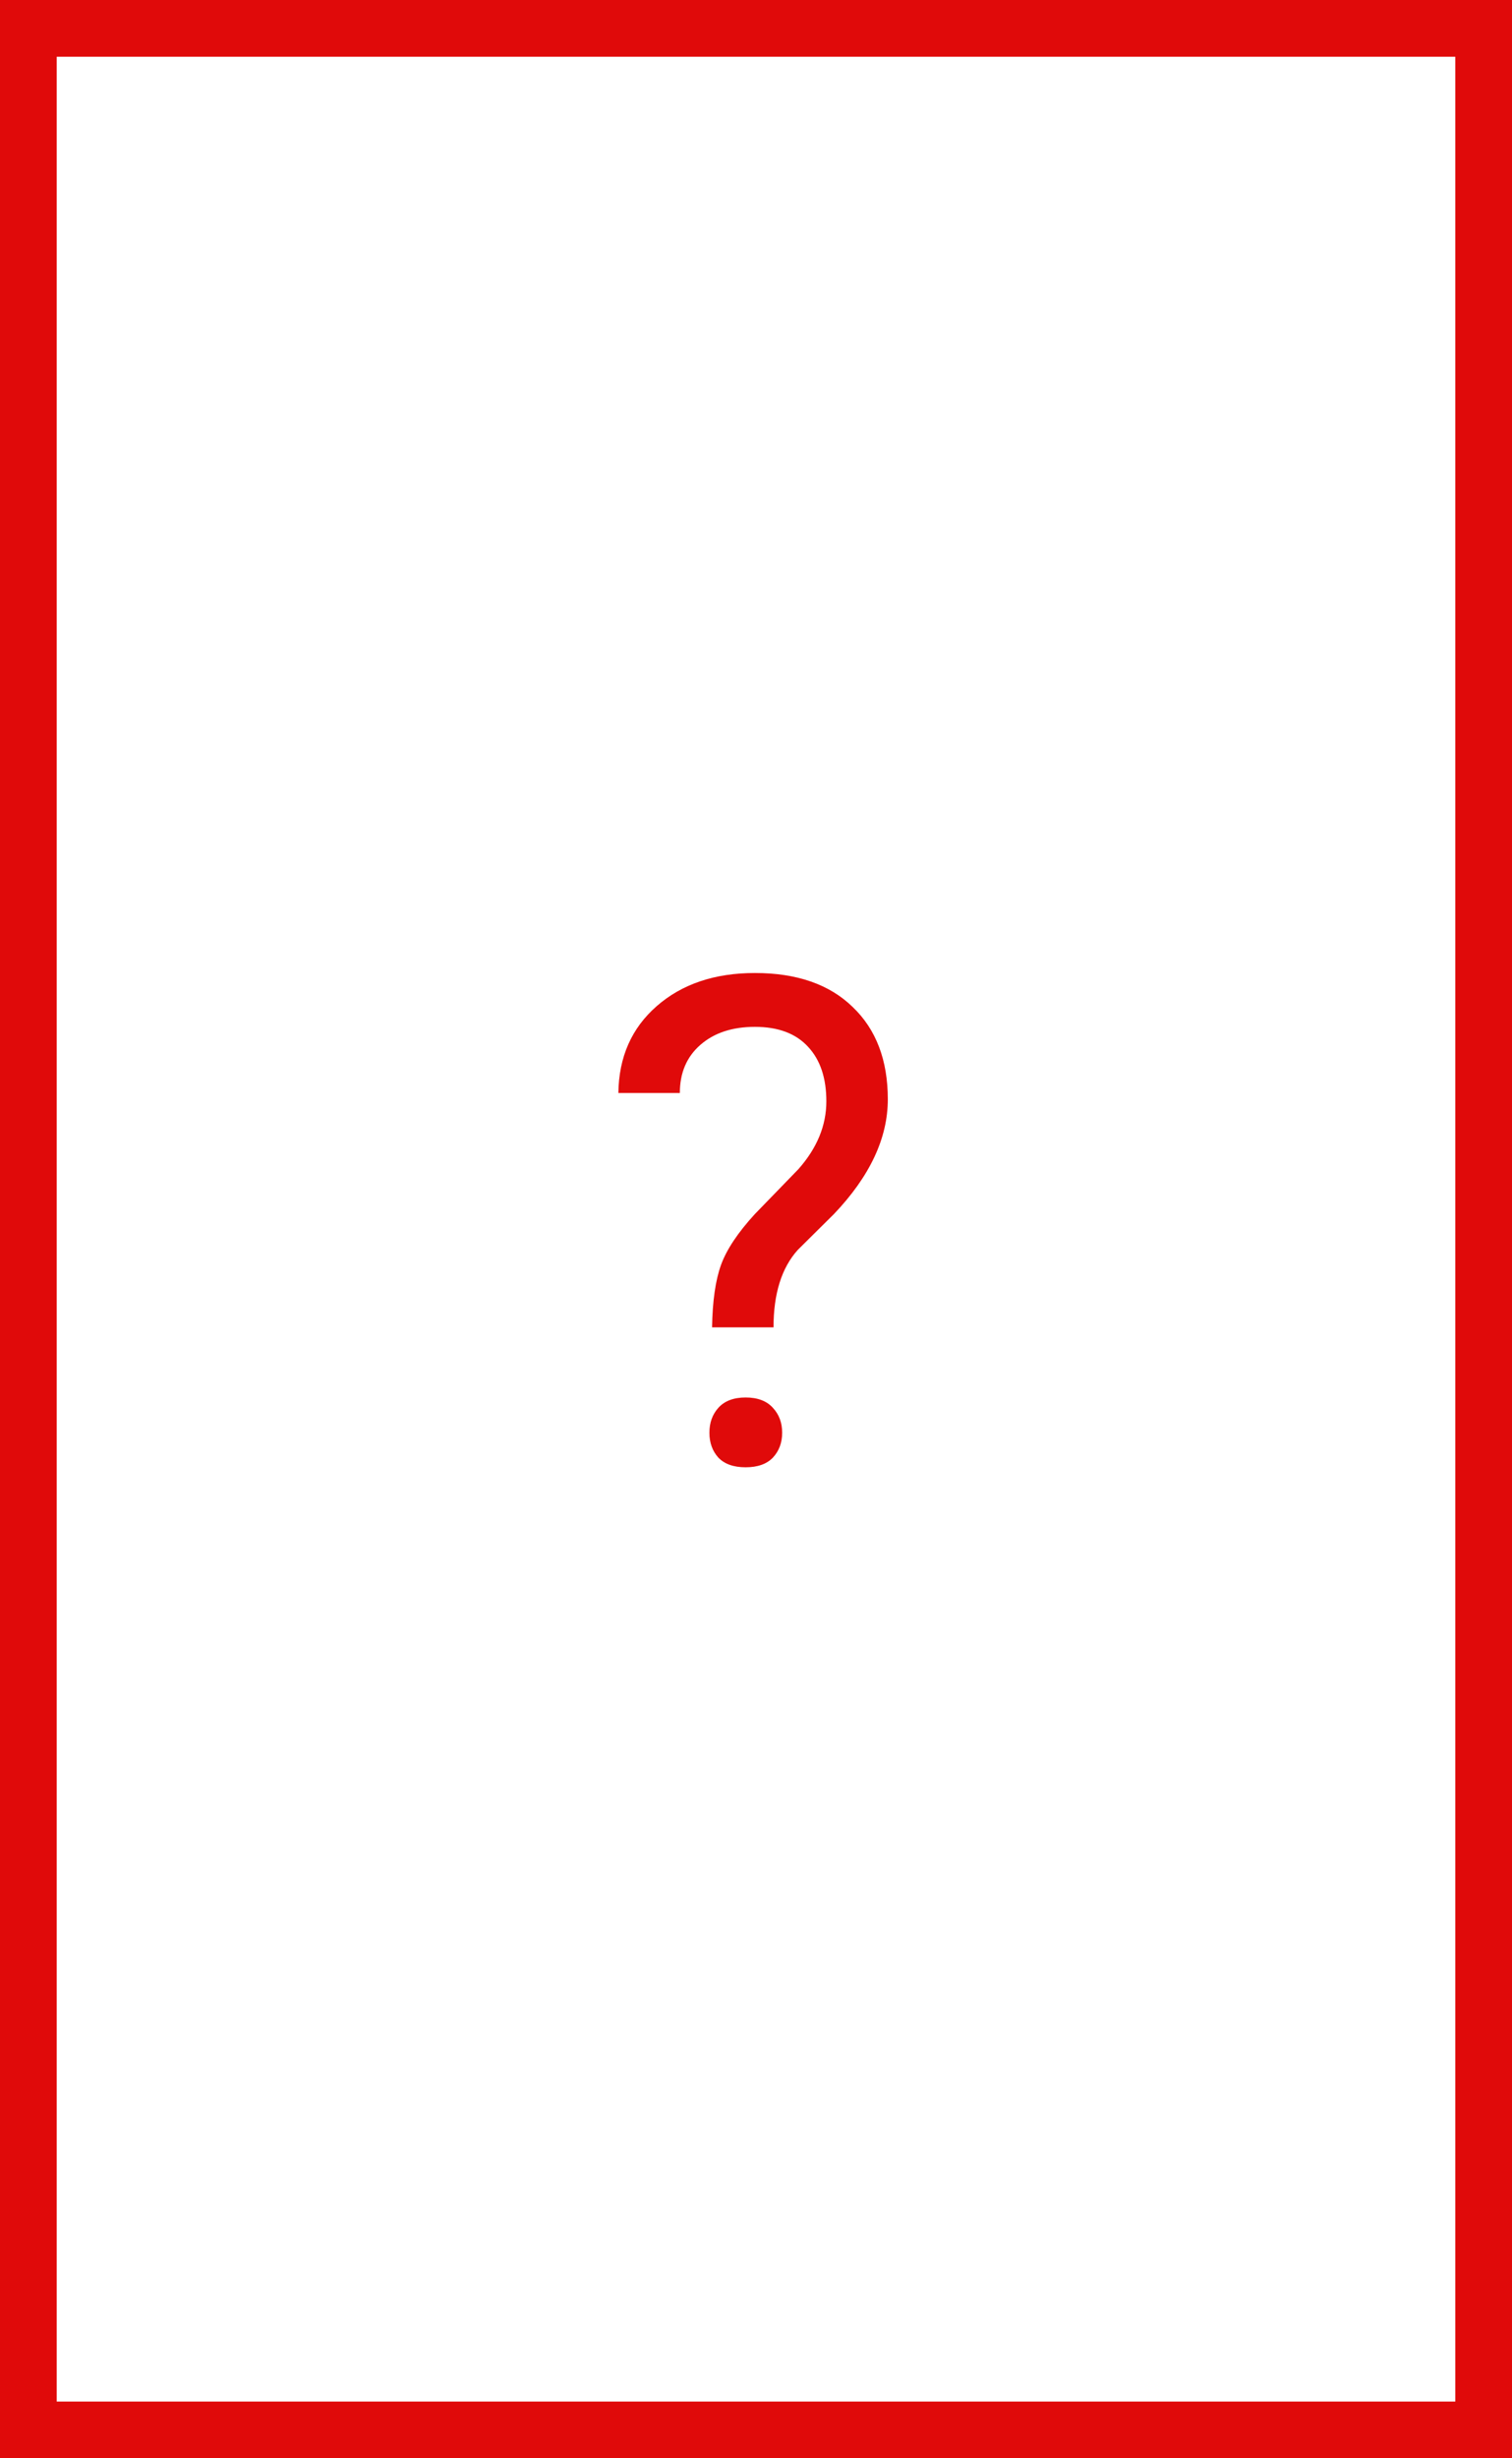 <svg width="400" height="650" viewBox="0 0 400 650" fill="none" xmlns="http://www.w3.org/2000/svg">
<rect x="0" y="0" width="400" height="650" fill="#333333" stroke="none"/>
<rect x="7.5" y="7.5" width="385" height="635" fill="white"/>
<path d="M188.377 350.965C188.494 343.992 189.285 338.484 190.75 334.441C192.215 330.398 195.203 325.916 199.715 320.994L211.229 309.129C216.15 303.562 218.611 297.586 218.611 291.199C218.611 285.047 217 280.242 213.777 276.785C210.555 273.27 205.867 271.512 199.715 271.512C193.738 271.512 188.934 273.094 185.301 276.258C181.668 279.422 179.852 283.67 179.852 289.002H163.592C163.709 279.51 167.078 271.863 173.699 266.062C180.379 260.203 189.051 257.273 199.715 257.273C210.789 257.273 219.402 260.262 225.555 266.238C231.766 272.156 234.871 280.301 234.871 290.672C234.871 300.926 230.125 311.033 220.633 320.994L211.053 330.486C206.775 335.232 204.637 342.059 204.637 350.965H188.377ZM187.674 378.826C187.674 376.189 188.465 373.992 190.047 372.234C191.688 370.418 194.09 369.51 197.254 369.51C200.418 369.51 202.82 370.418 204.461 372.234C206.102 373.992 206.922 376.189 206.922 378.826C206.922 381.463 206.102 383.66 204.461 385.418C202.82 387.117 200.418 387.967 197.254 387.967C194.09 387.967 191.688 387.117 190.047 385.418C188.465 383.66 187.674 381.463 187.674 378.826Z" fill="#E00A0A"/>
<rect x="7.5" y="7.5" width="385" height="635" stroke="#E00A0A" stroke-width="15"/>
</svg>

